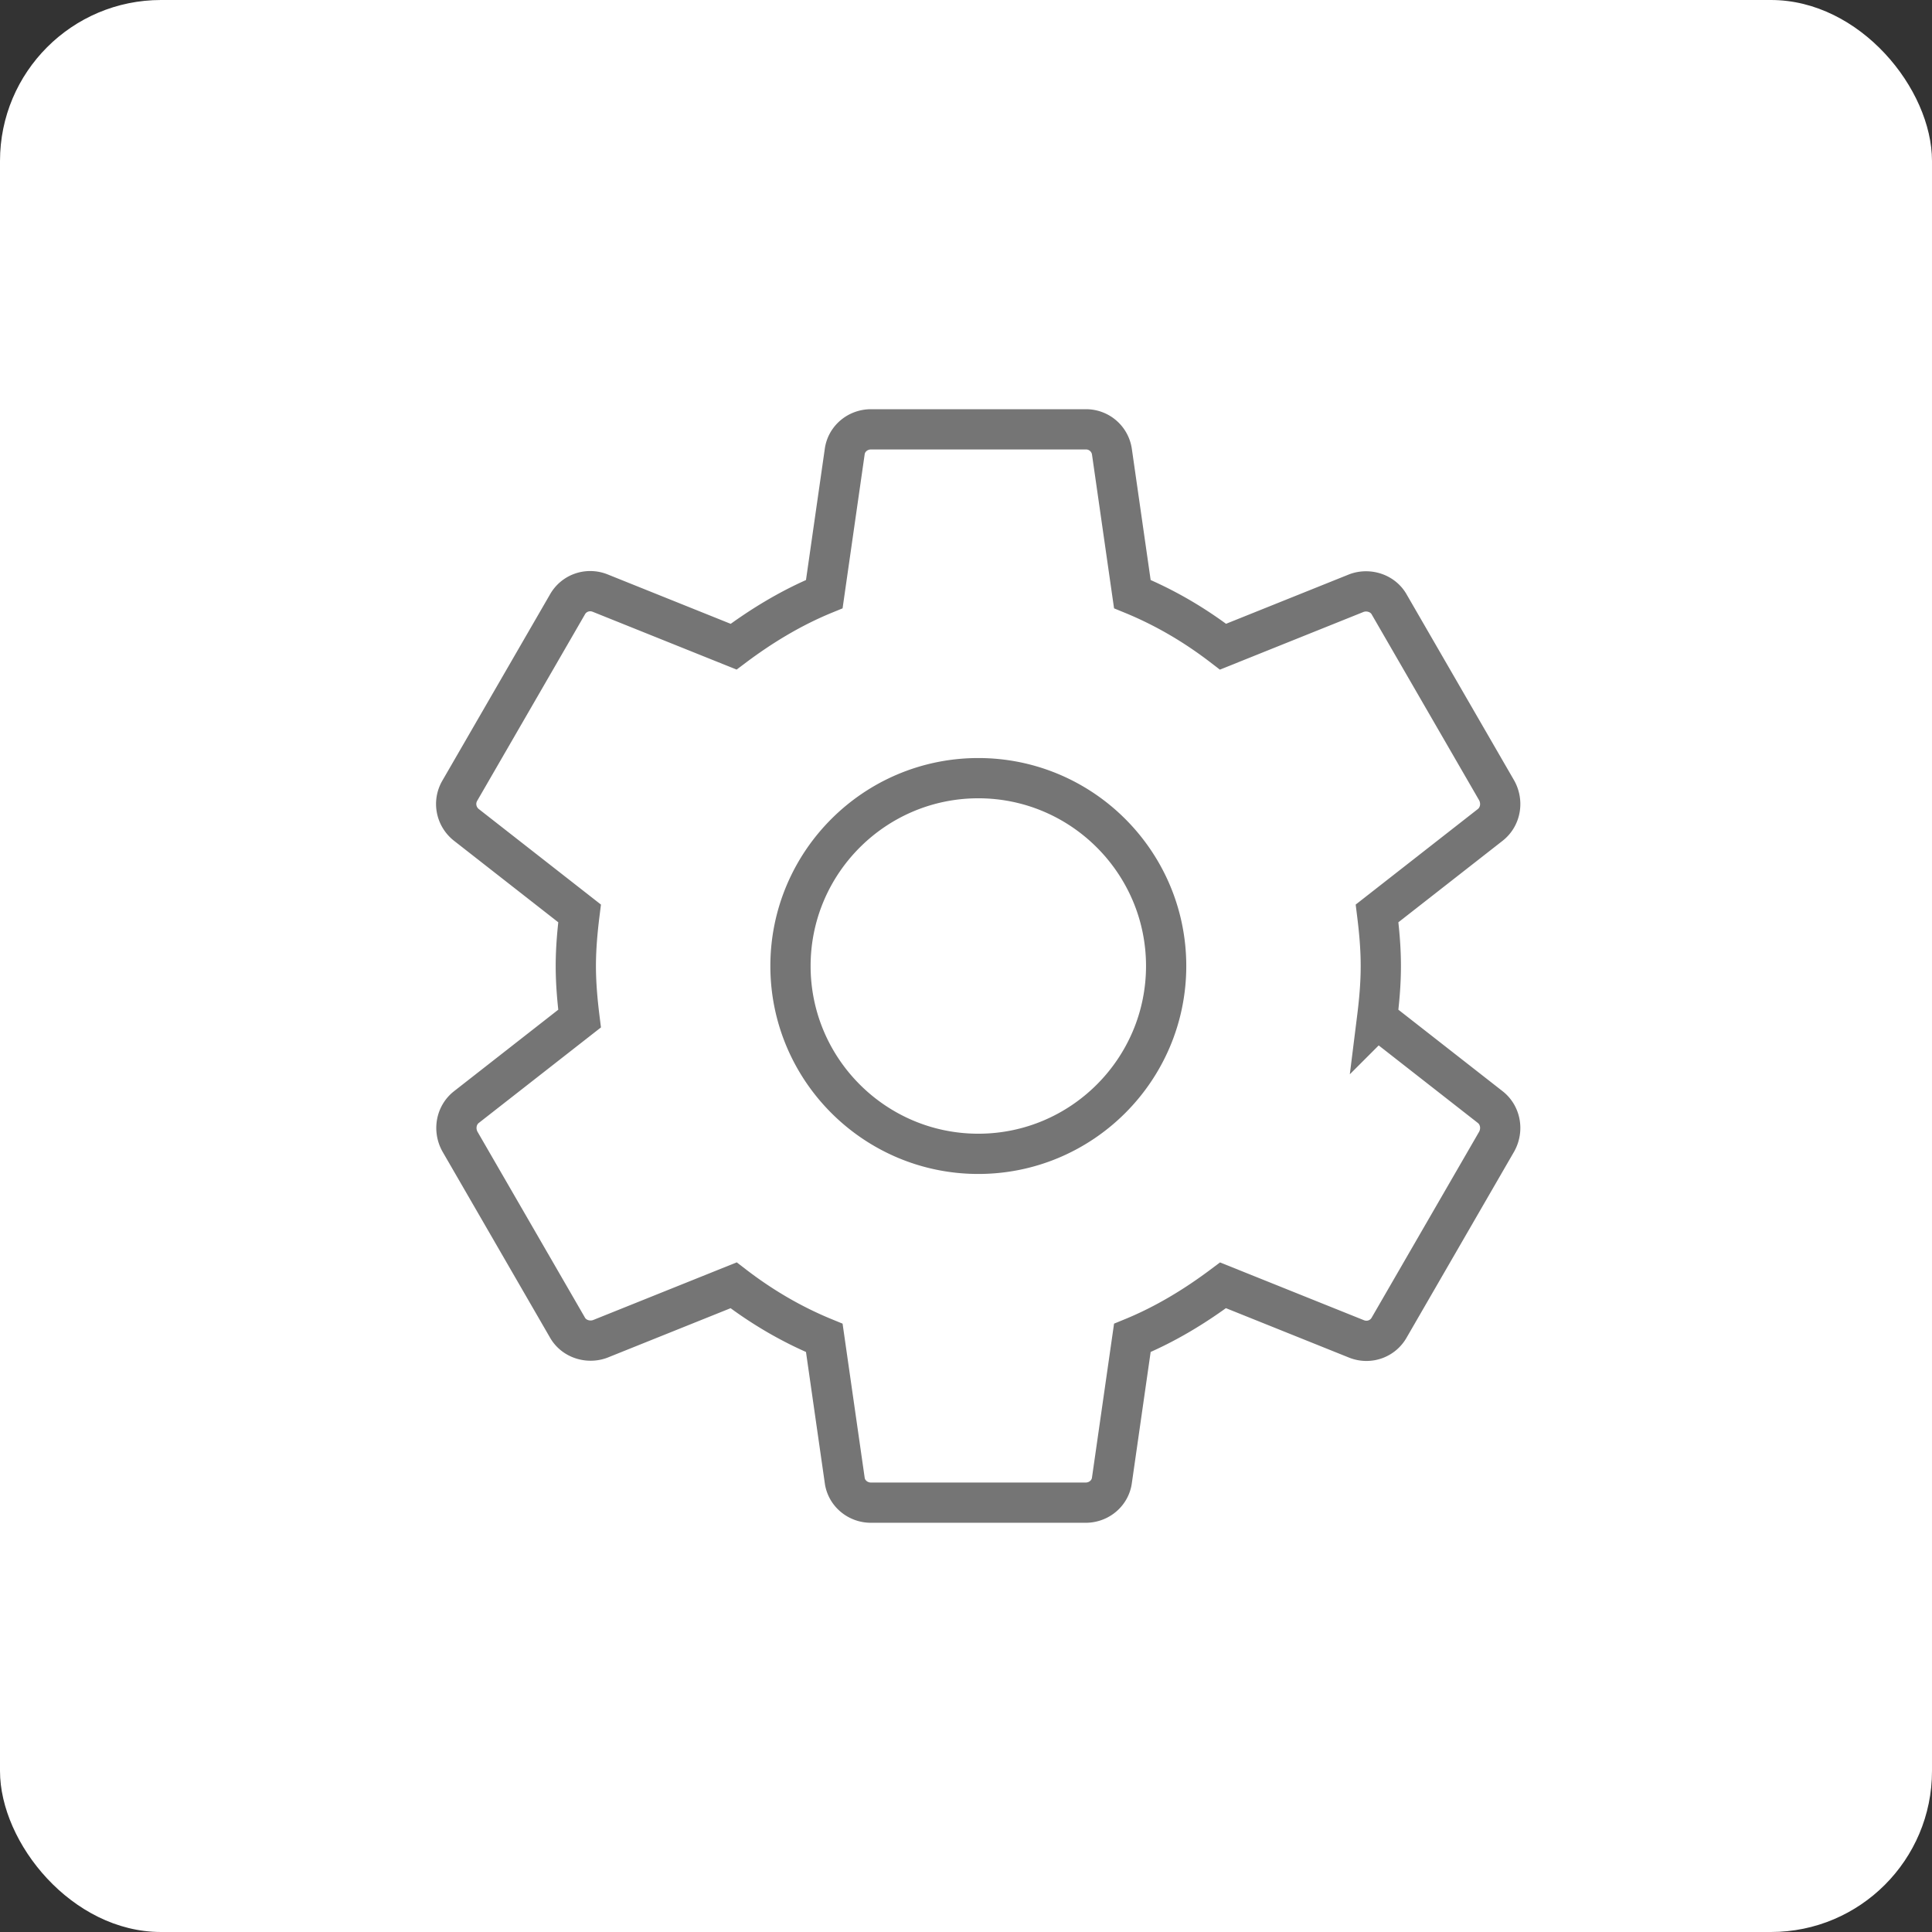 <svg xmlns="http://www.w3.org/2000/svg" width="72" height="72" viewBox="0 0 72 72">
    <rect x="0" y="0" width="72" height="72" fill="#333333" stroke="none"/>
    <g fill="none" fill-rule="evenodd">
        <rect width="72" height="72" fill="#FFF" fill-rule="nonzero" rx="6"/>
        <path stroke="#757575" stroke-width="1.5" d="M36.459 43c-3.86 0-7-3.14-7-7s3.14-7 7-7 7 3.14 7 7-3.14 7-7 7zm14.86-5.04c.08-.64.14-1.28.14-1.96 0-.68-.06-1.32-.14-1.96l4.22-3.3c.38-.3.48-.84.24-1.28l-4-6.92c-.24-.44-.78-.6-1.22-.44l-4.98 2c-1.04-.8-2.16-1.46-3.38-1.96l-.76-5.3a.975.975 0 0 0-.98-.84h-8c-.5 0-.92.36-.98.84l-.76 5.3c-1.22.5-2.34 1.18-3.38 1.96l-4.98-2c-.46-.18-.98 0-1.22.44l-4 6.92c-.26.44-.14.98.24 1.28l4.22 3.3c-.08.64-.14 1.3-.14 1.96 0 .66.06 1.32.14 1.96l-4.22 3.3c-.38.3-.48.84-.24 1.28l4 6.92c.24.44.78.6 1.22.44l4.98-2c1.04.8 2.16 1.46 3.38 1.96l.76 5.3c.06.48.48.84.98.84h8c.5 0 .92-.36.98-.84l.76-5.3c1.22-.5 2.34-1.18 3.38-1.96l4.98 2c.46.18.98 0 1.22-.44l4-6.92c.24-.44.14-.98-.24-1.28l-4.22-3.3z"/>
    </g>
</svg>
